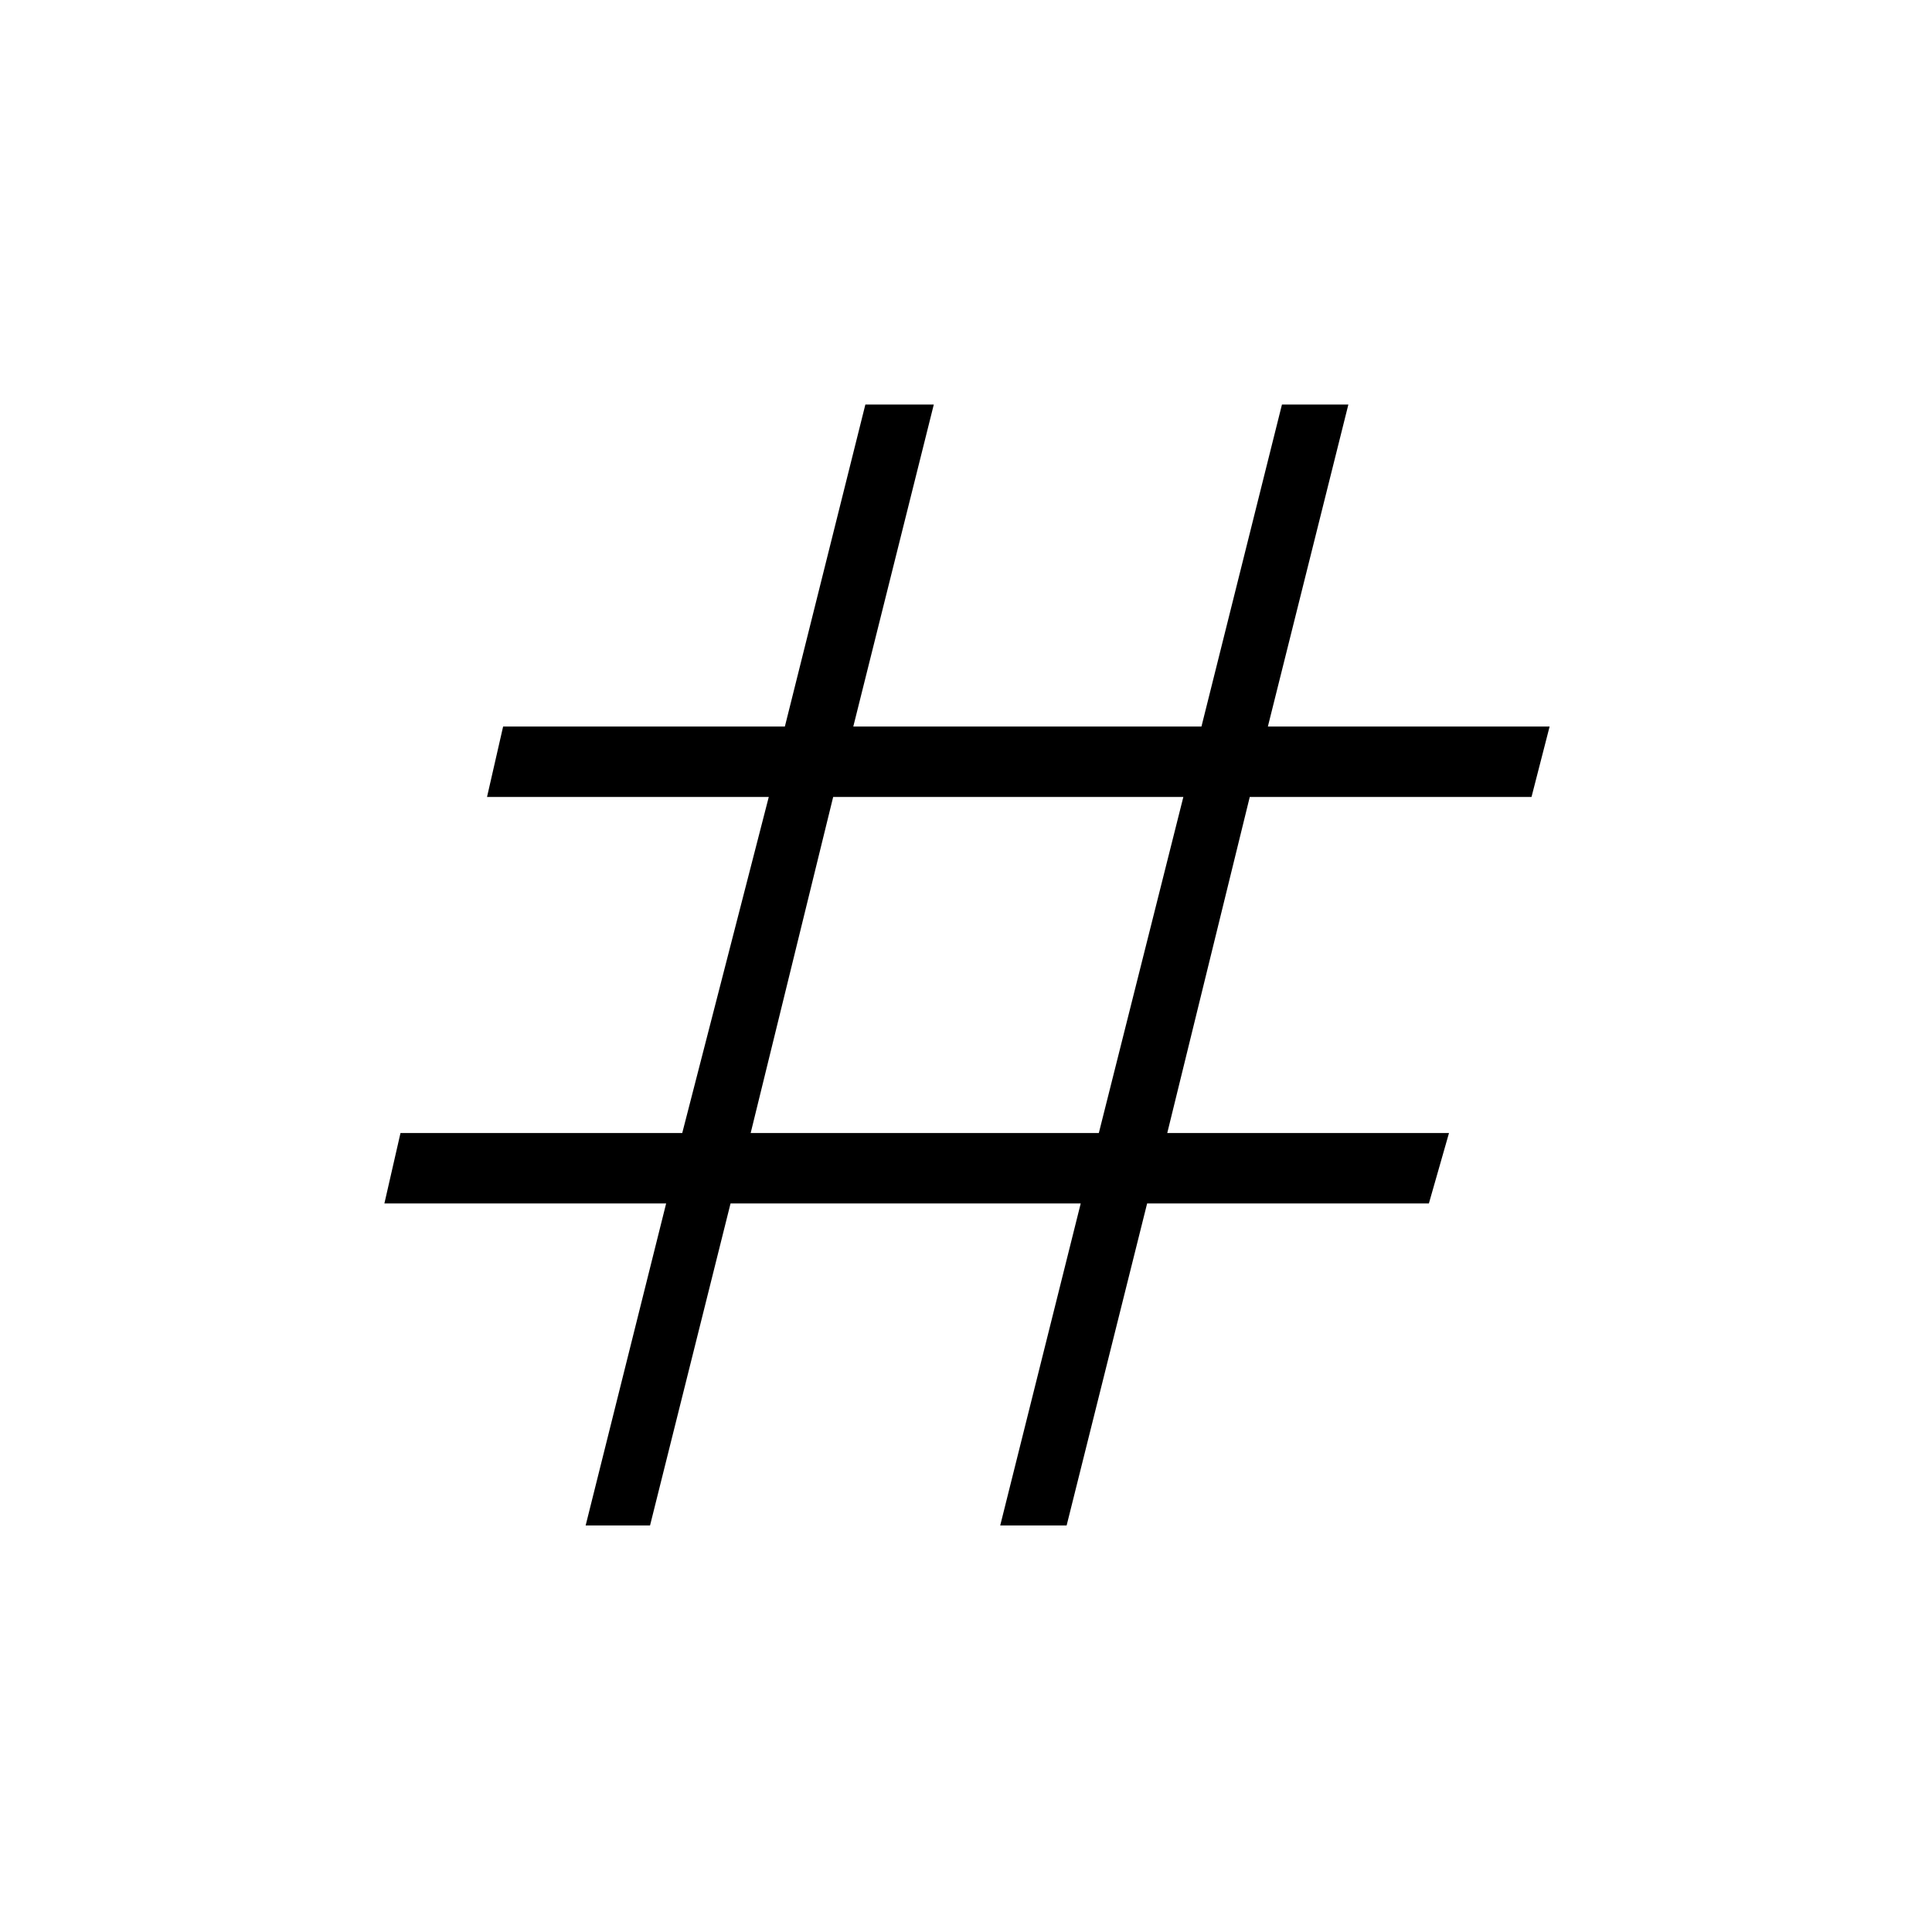 <svg xmlns="http://www.w3.org/2000/svg" height="48" width="48"><path d="m14.55 37.9 2-8h-7l.4-1.75h7l2.15-8.35h-7l.4-1.75h7l2-8h1.7l-2 8h8.65l2-8h1.65l-2 8h7l-.45 1.75h-7L29 28.15h7l-.5 1.75h-7l-2 8h-1.65l2-8h-8.7l-2 8Zm4.1-9.75h8.65l2.1-8.35h-8.7Z"/></svg>